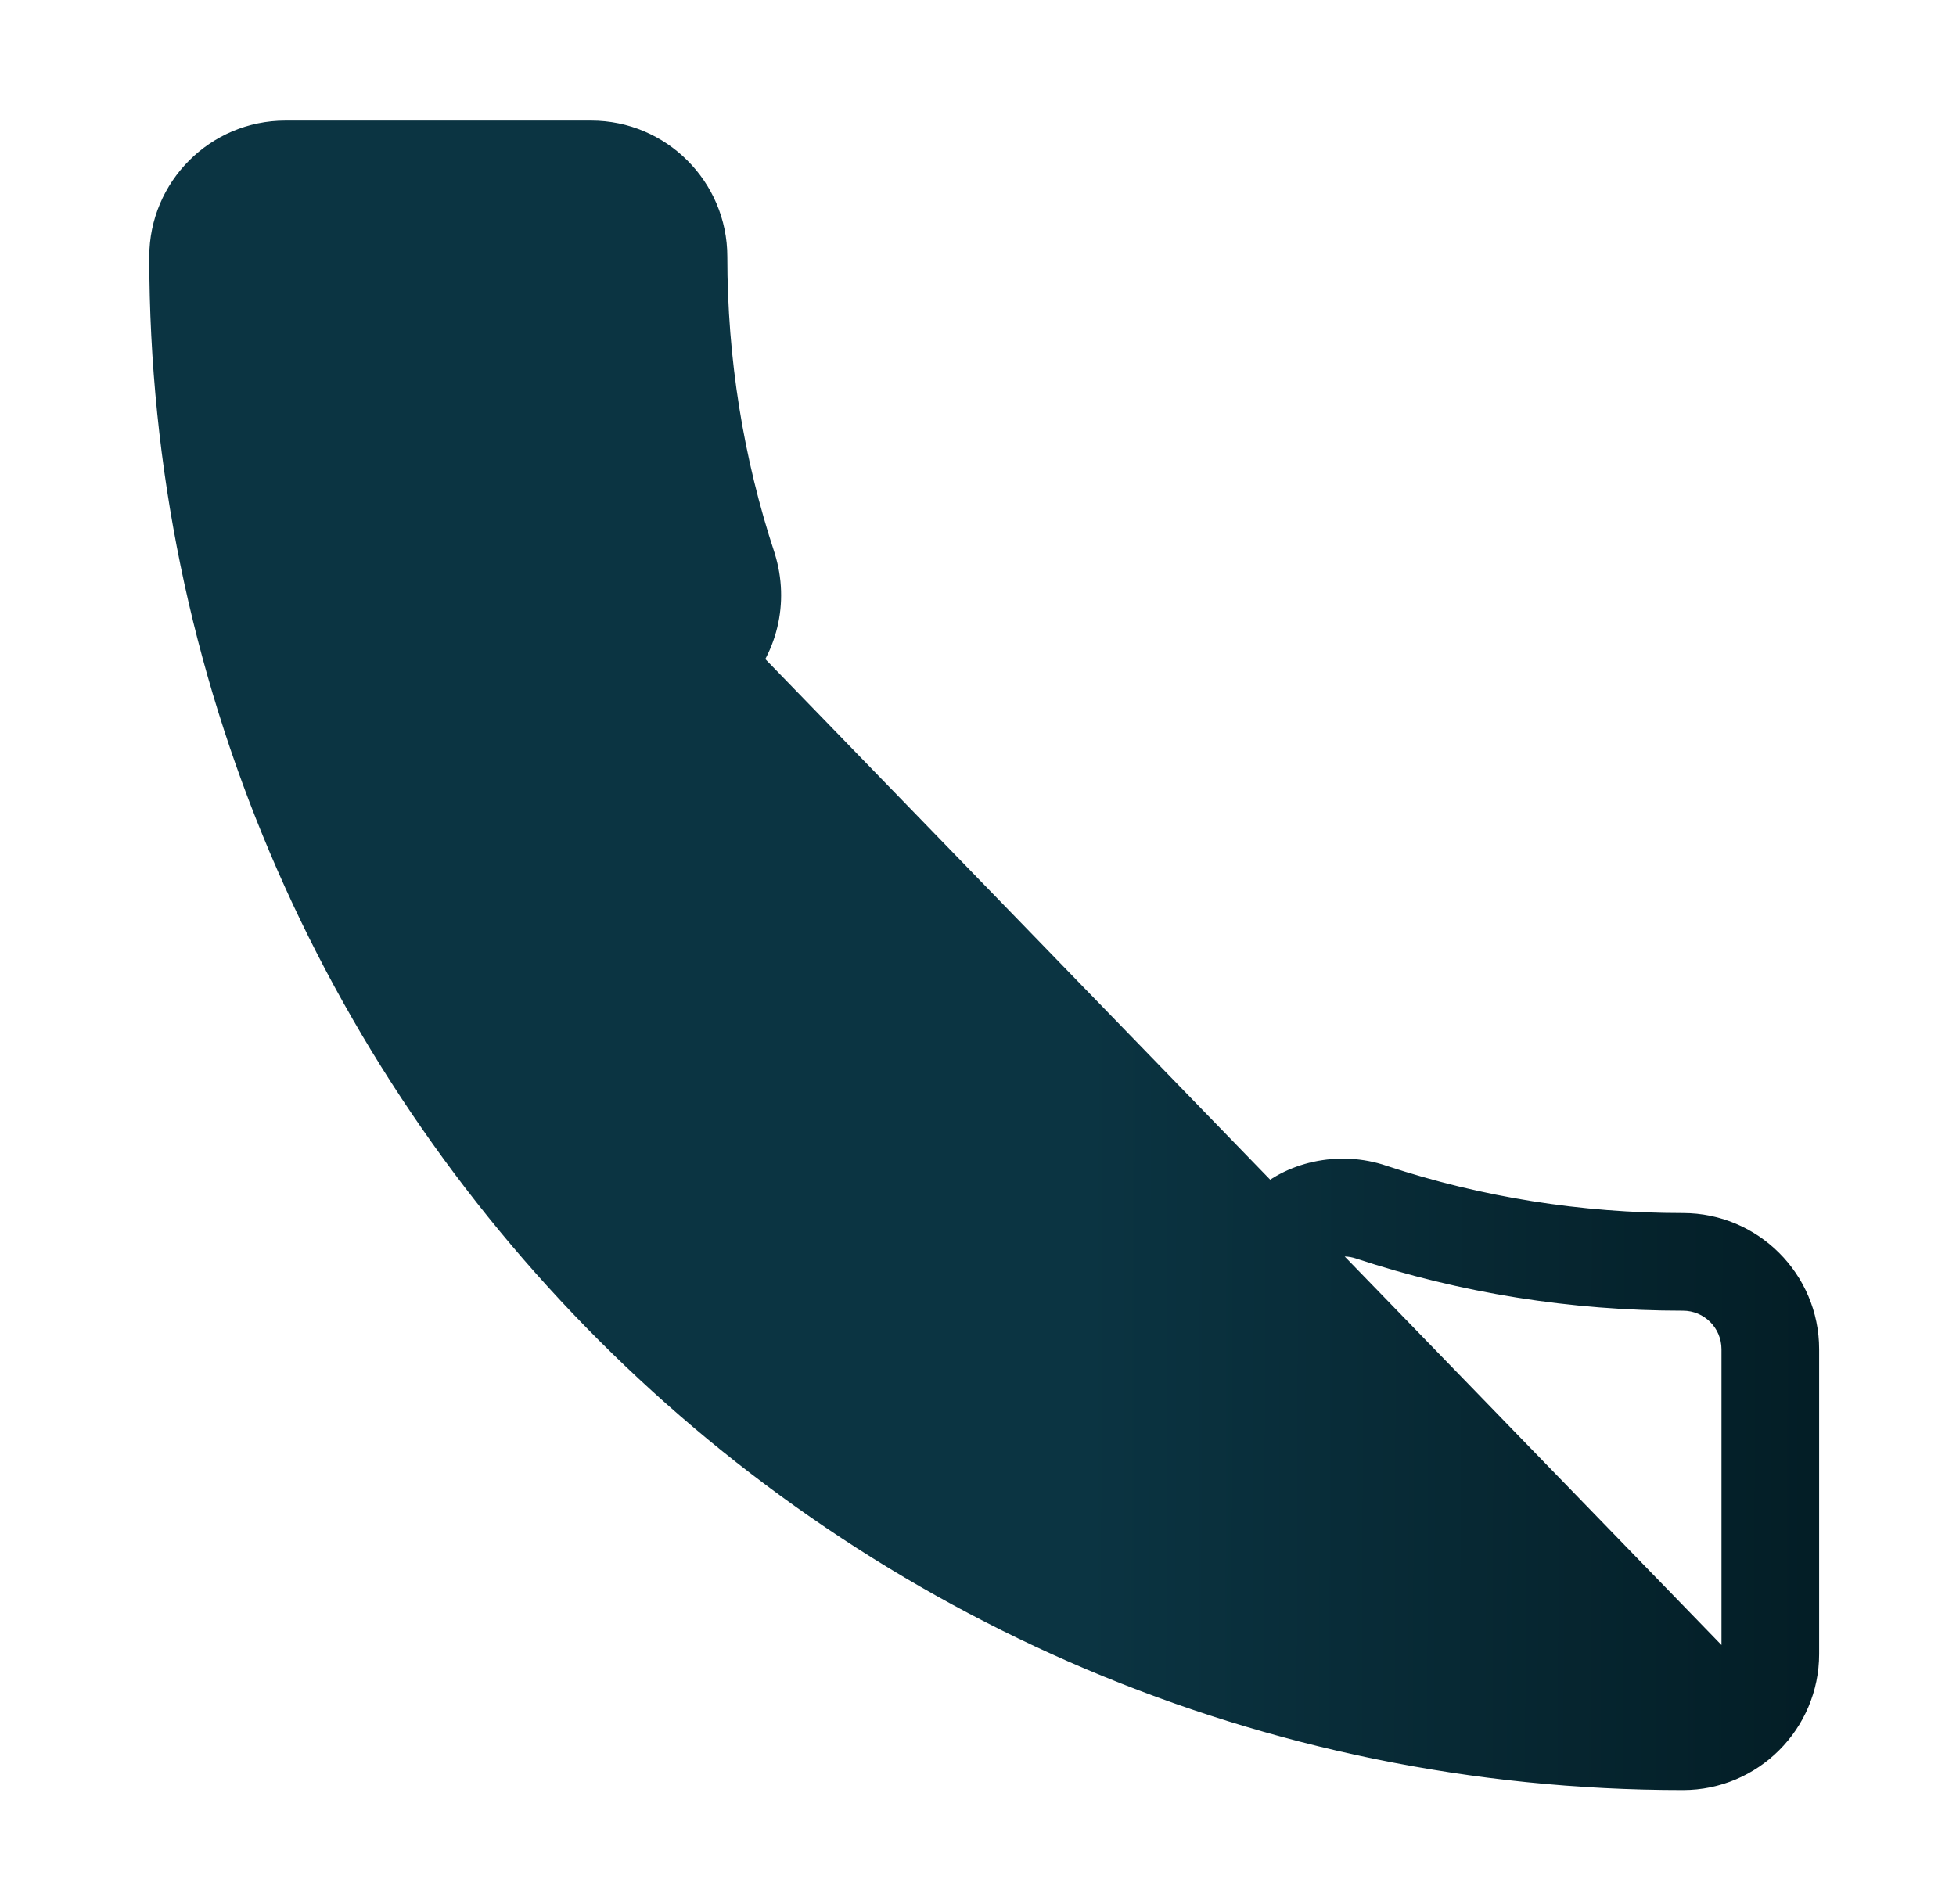 <svg width="38" height="37" viewBox="0 0 38 37" fill="none" xmlns="http://www.w3.org/2000/svg">
<path d="M15.002 10.765L15.002 10.764C14.391 8.912 14.08 6.968 14.08 4.988C14.08 3.557 12.915 2.393 11.485 2.393H5.545C4.114 2.393 2.95 3.557 2.95 4.988C2.95 21.389 16.295 34.733 32.696 34.733C34.127 34.733 35.291 33.569 35.291 32.138V26.216C35.291 24.785 34.127 23.621 32.696 23.621C30.712 23.621 28.77 23.311 26.927 22.702C26.01 22.386 24.97 22.628 24.361 23.244L20.73 25.987C16.566 23.76 13.895 21.091 11.695 16.954L14.363 13.409C15.051 12.717 15.298 11.709 15.002 10.765ZM33.494 32.088H33.494L13.338 11.3L13.29 11.315C13.29 11.315 13.29 11.316 13.29 11.316C13.382 11.612 13.31 11.921 13.01 12.233L13.009 12.233L13.006 12.238L9.917 16.327L9.917 16.327C9.711 16.602 9.678 16.97 9.835 17.276C12.356 22.228 15.42 25.294 20.407 27.849C20.712 28.007 21.084 27.974 21.358 27.766L25.536 24.6L25.536 24.6L25.541 24.596C25.755 24.385 26.07 24.311 26.354 24.405L26.354 24.405C28.389 25.077 30.522 25.418 32.696 25.418C33.135 25.418 33.494 25.775 33.494 26.216V32.088Z" fill="url(#paint0_linear)" stroke="url(#paint1_linear)" stroke-width="0.1"/>
<defs>
<linearGradient id="paint0_linear" x1="1.522" y1="19.566" x2="35.695" y2="19.661" gradientUnits="userSpaceOnUse">
<stop offset="0.318" stop-color="#0B3442"/>
<stop offset="0.573" stop-color="#0B3442"/>
<stop offset="1" stop-color="#031D25"/>
</linearGradient>
<linearGradient id="paint1_linear" x1="1.522" y1="19.566" x2="35.695" y2="19.661" gradientUnits="userSpaceOnUse">
<stop offset="0.318" stop-color="#0B3442"/>
<stop offset="0.573" stop-color="#0B3442"/>
<stop offset="1" stop-color="#031D25"/>
</linearGradient>
</defs>
</svg>
